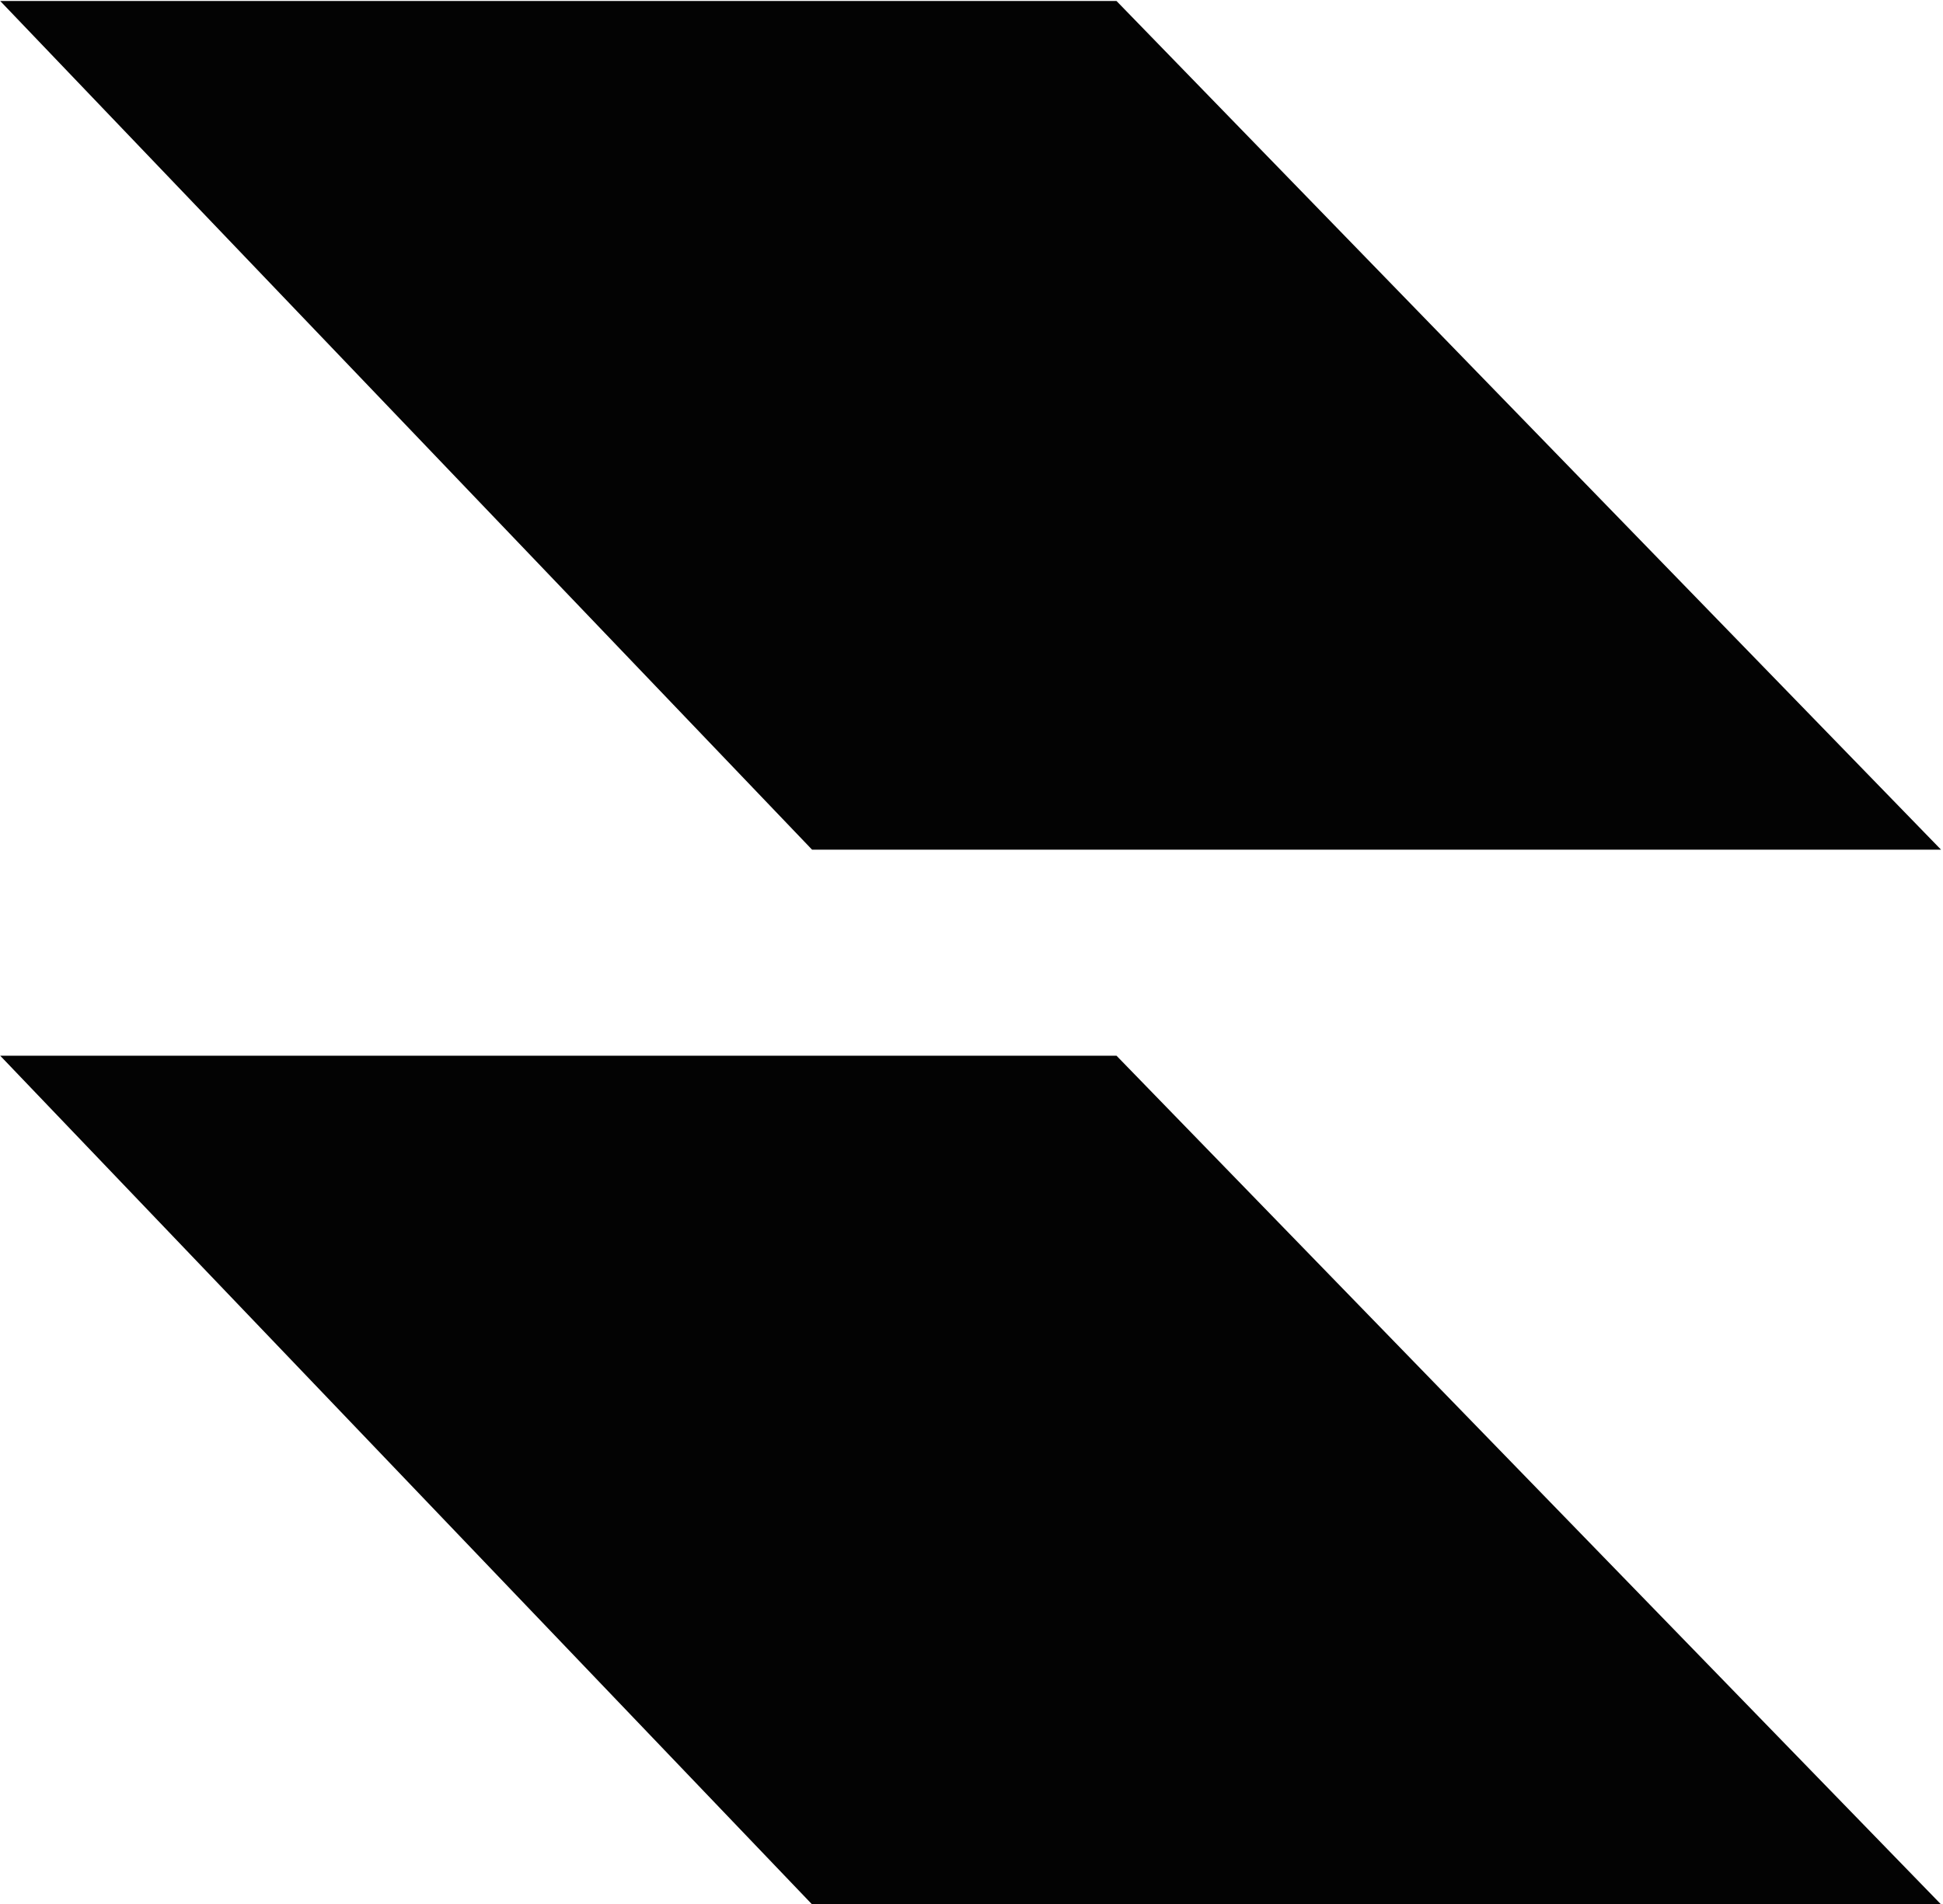 <svg width="101" height="99" viewBox="0 0 101 99" fill="none" xmlns="http://www.w3.org/2000/svg">
<g clip-path="url(#clip0_7_749)">
<path d="M58.037 54.881H0.01L42.212 99H100.898L58.037 54.881Z" fill="#030303"/>
<path d="M58.037 0.051H0.01L42.212 44.17H100.898L58.037 0.051Z" fill="#030303"/>
</g>
<defs>
<clipPath id="clip0_7_749">
<rect width="101" height="99" fill="white"/>
</clipPath>
</defs>
</svg>
